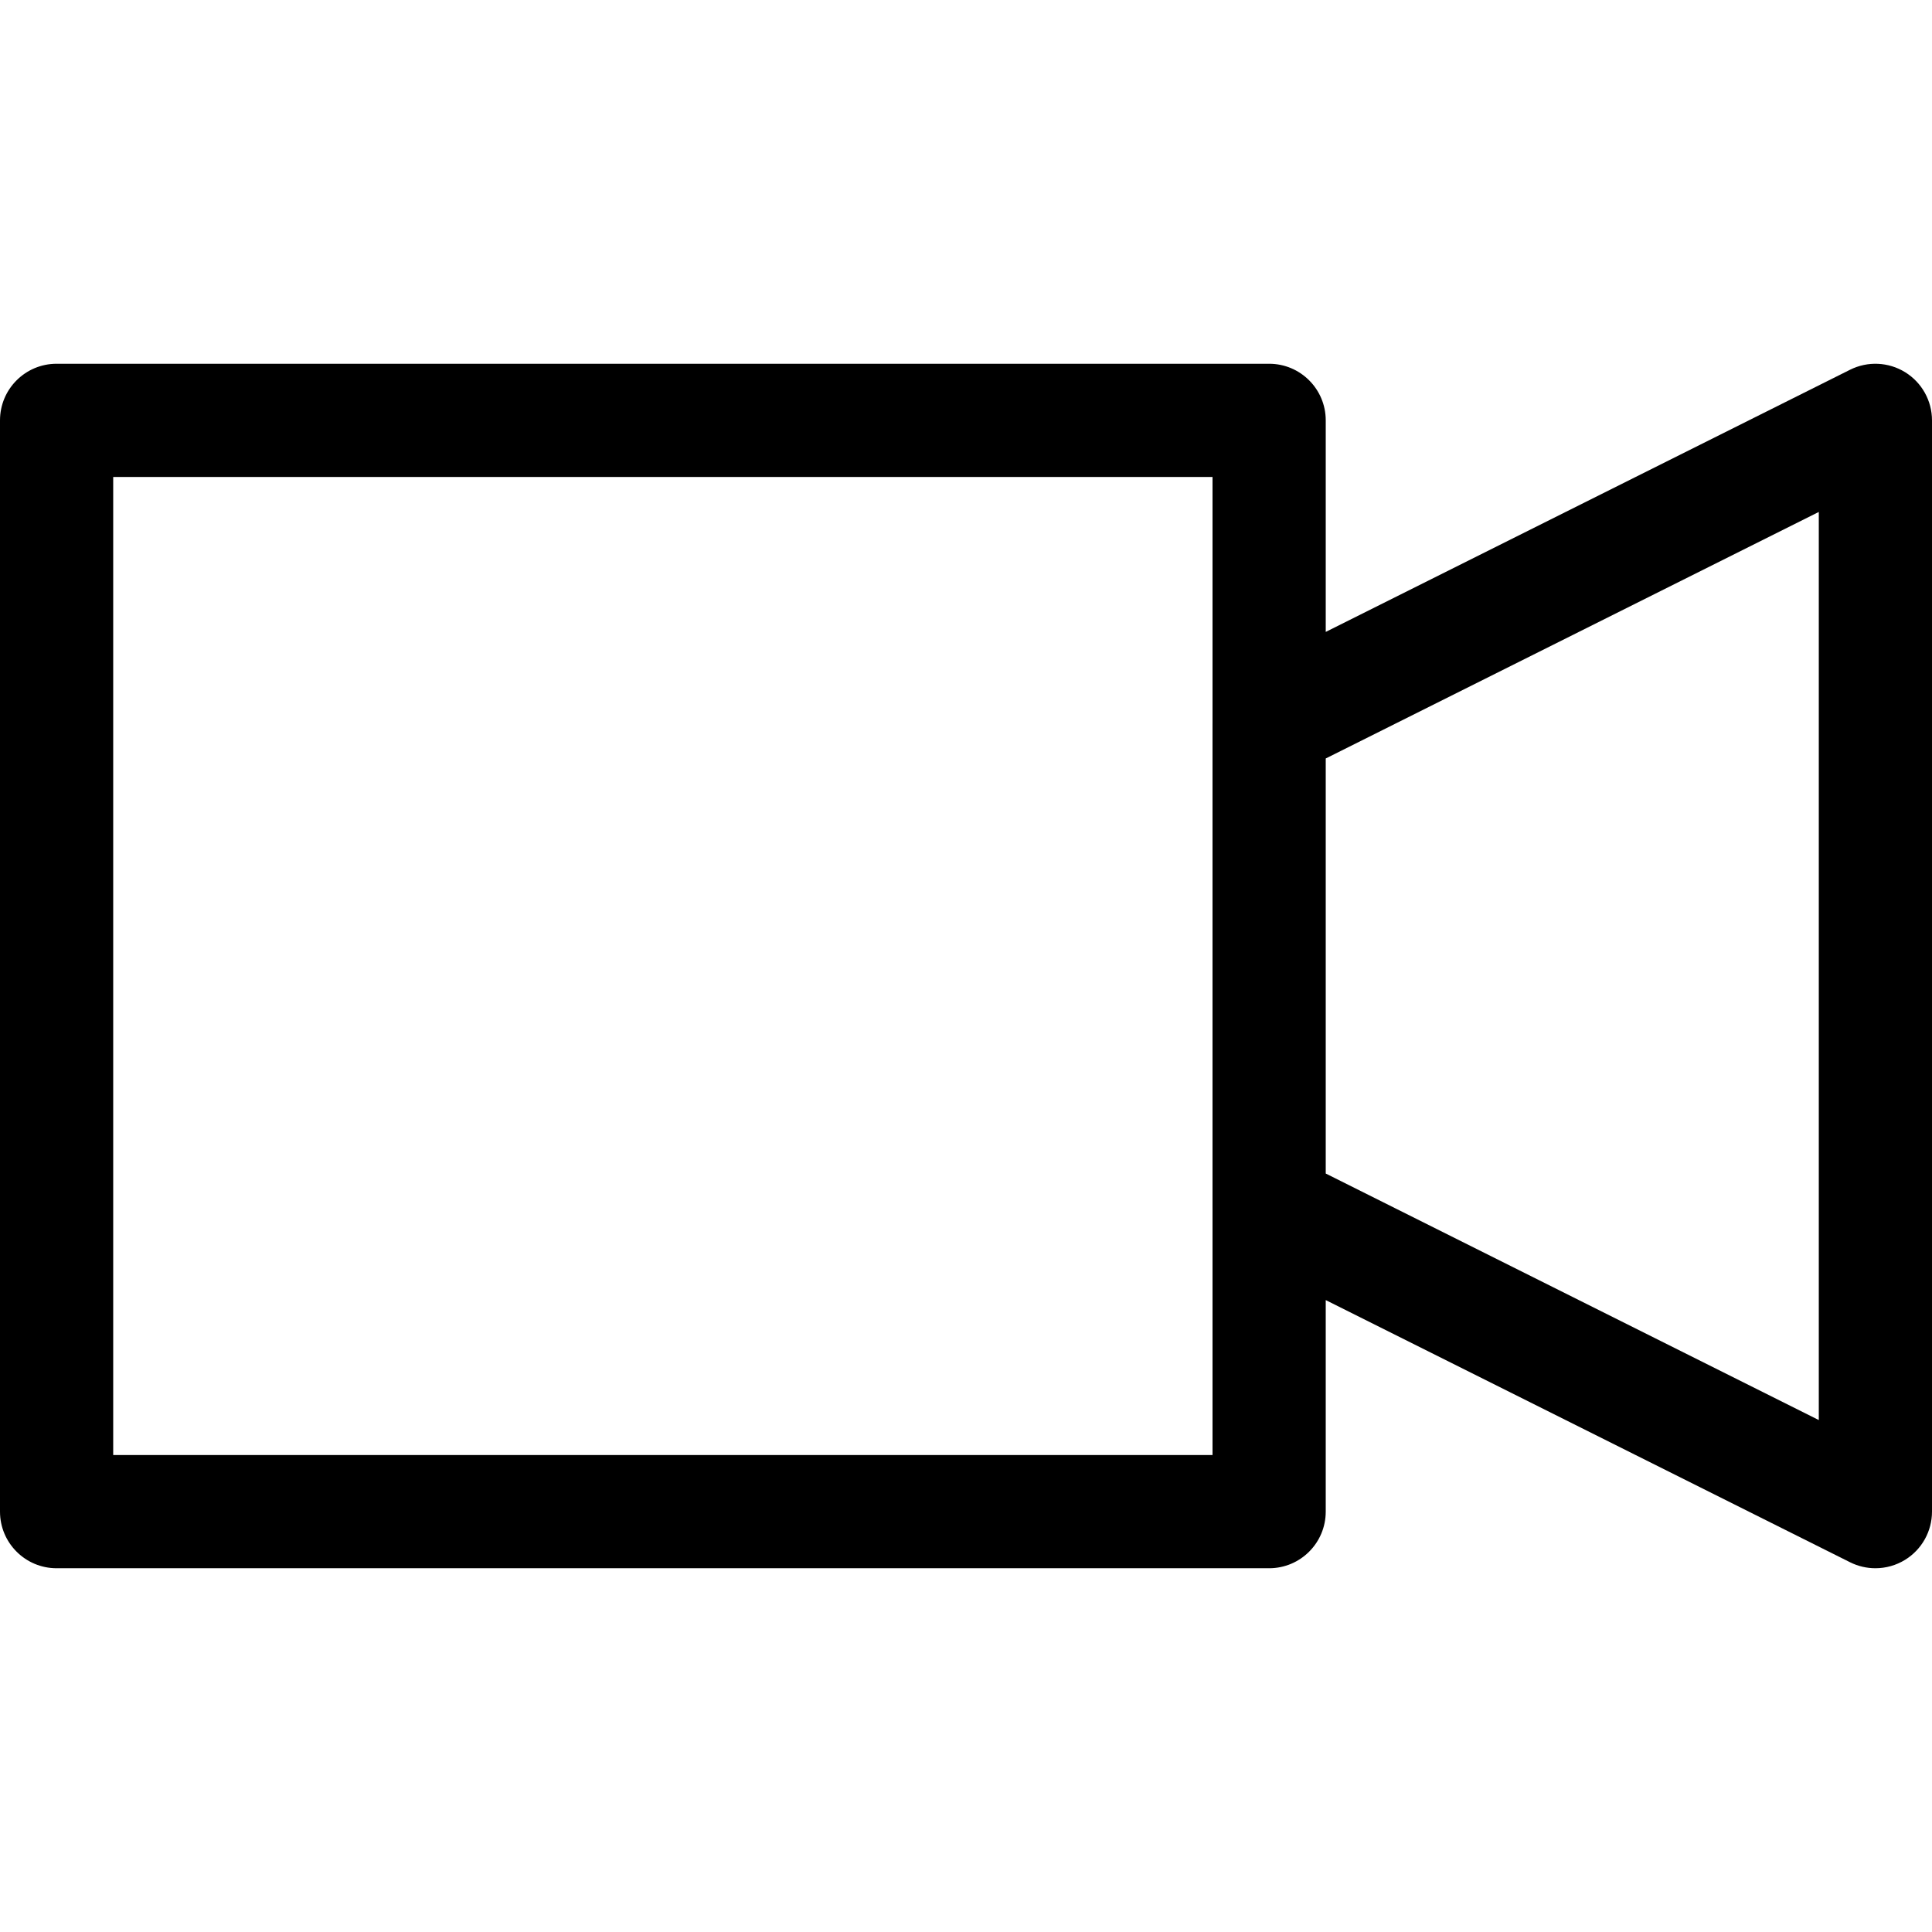 <?xml version="1.0" encoding="iso-8859-1"?>
<!-- Generator: Adobe Illustrator 19.0.0, SVG Export Plug-In . SVG Version: 6.00 Build 0)  -->
<svg version="1.1" id="Capa_1" xmlns="http://www.w3.org/2000/svg" xmlns:xlink="http://www.w3.org/1999/xlink" x="0px" y="0px"
	 viewBox="0 0 512 512" style="enable-background:new 0 0 512 512;" xml:space="preserve">
<g>
	<g>
		<path d="M504.886,98.641c-4.422-2.733-9.944-2.98-14.594-0.657l-138.958,69.48v-56.064c0-8.284-6.716-15-15-15H15
			c-8.284,0-15,6.716-15,15V400.6c0,8.284,6.716,15,15,15h321.333c8.284,0,15-6.716,15-15v-56.062l138.959,69.478
			c2.117,1.059,4.414,1.583,6.708,1.583c2.742,0,5.478-0.751,7.886-2.24c4.422-2.733,7.114-7.561,7.114-12.76v-289.2
			C512,106.201,509.308,101.373,504.886,98.641z M321.333,191.652c0,0.028-0.003,0.055-0.003,0.083v128.531
			c0,0.028,0.003,0.055,0.003,0.083V385.6H30V126.399h291.333V191.652z M482,376.33l-130.667-65.333V201.004L482,135.67V376.33z"/>
	</g>
</g>
<g>
</g>
<g>
</g>
<g>
</g>
<g>
</g>
<g>
</g>
<g>
</g>
<g>
</g>
<g>
</g>
<g>
</g>
<g>
</g>
<g>
</g>
<g>
</g>
<g>
</g>
<g>
</g>
<g>
</g>
</svg>

